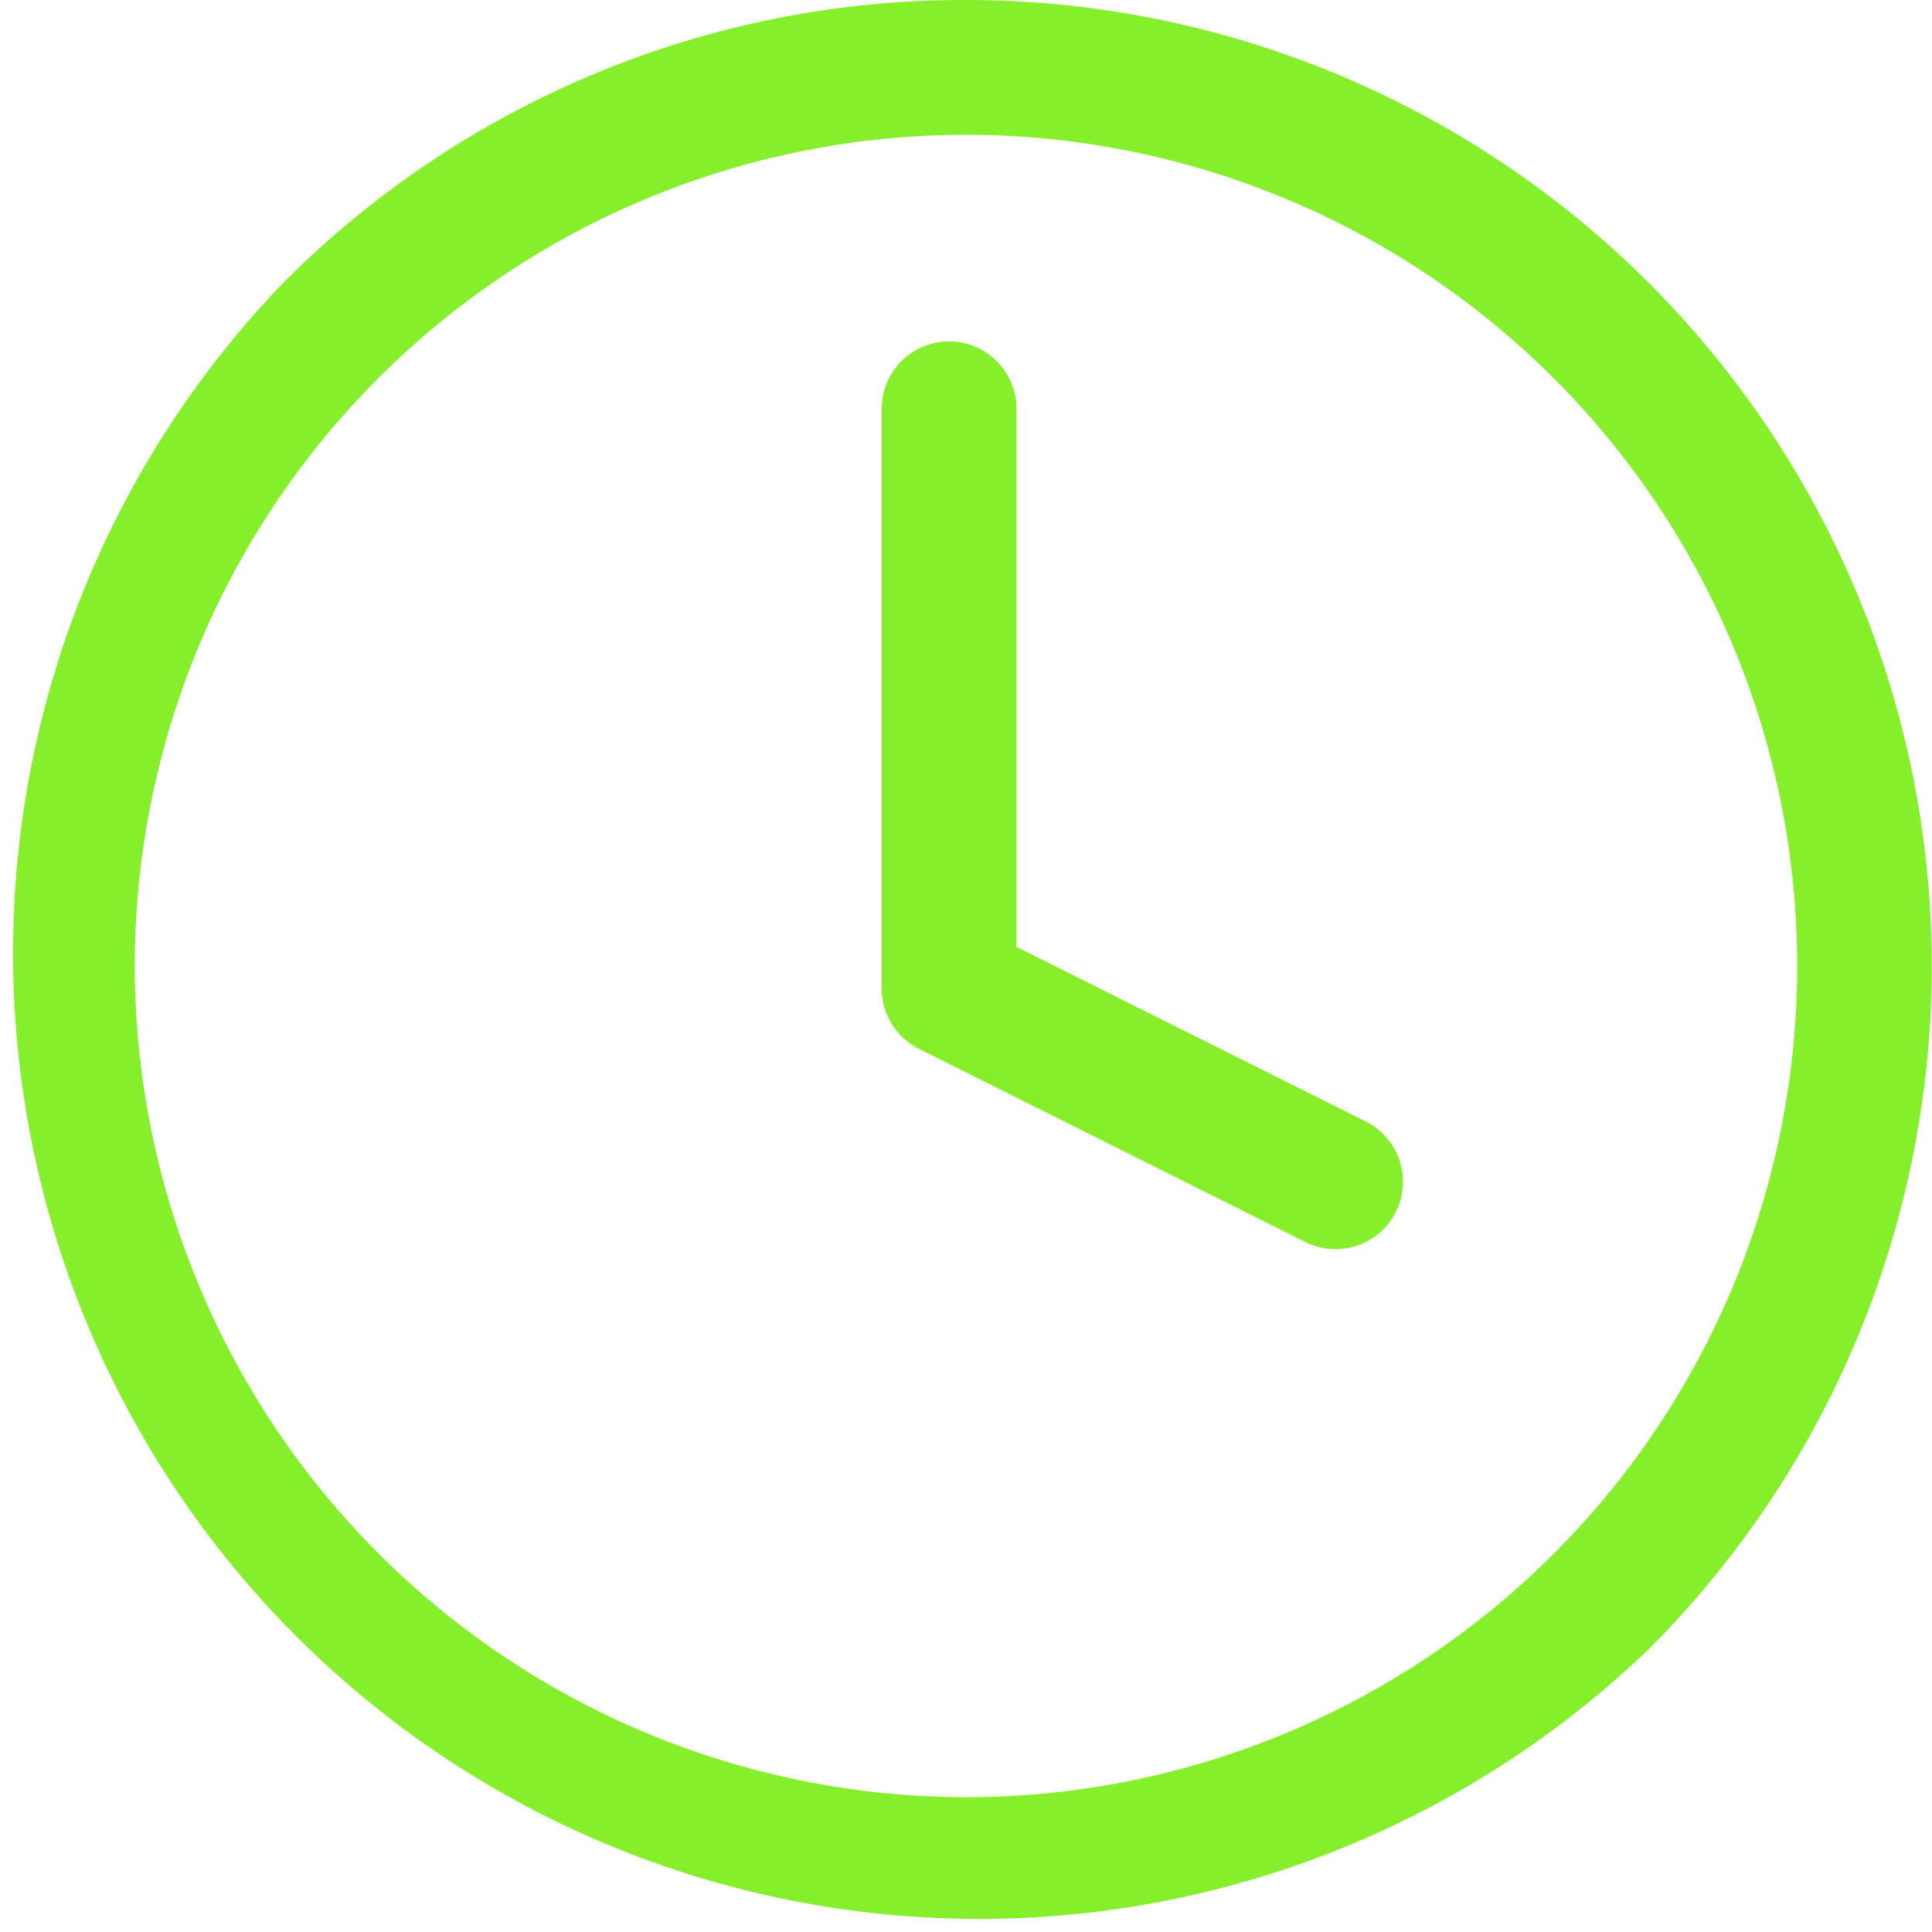<svg xmlns="http://www.w3.org/2000/svg" width="21.5" height="21.5" viewBox="0 0 21.5 21.5">
  <defs>
    <style>
      .cls-1 {
        fill: #84ef2a;
      }
    </style>
  </defs>
  <g id="Icon_feather-clock" data-name="Icon feather-clock" transform="translate(-2.25 -2.25)">
    <path id="Caminho_2007" data-name="Caminho 2007" class="cls-1" d="M13,2.25A10.75,10.75,0,0,1,20.6,20.6,10.75,10.75,0,0,1,5.4,5.4,10.68,10.68,0,0,1,13,2.25Zm0,20A9.25,9.25,0,1,0,3.75,13,9.26,9.26,0,0,0,13,22.25Z"/>
    <path id="Caminho_2008" data-name="Caminho 2008" class="cls-1" d="M22.3,18.351a.747.747,0,0,1-.335-.079l-4.3-2.15a.75.75,0,0,1-.415-.671V9a.75.75,0,0,1,1.5,0v5.987l3.886,1.943a.75.75,0,0,1-.336,1.421Z" transform="translate(-5.188 -2.2)"/>
  </g>
</svg>
